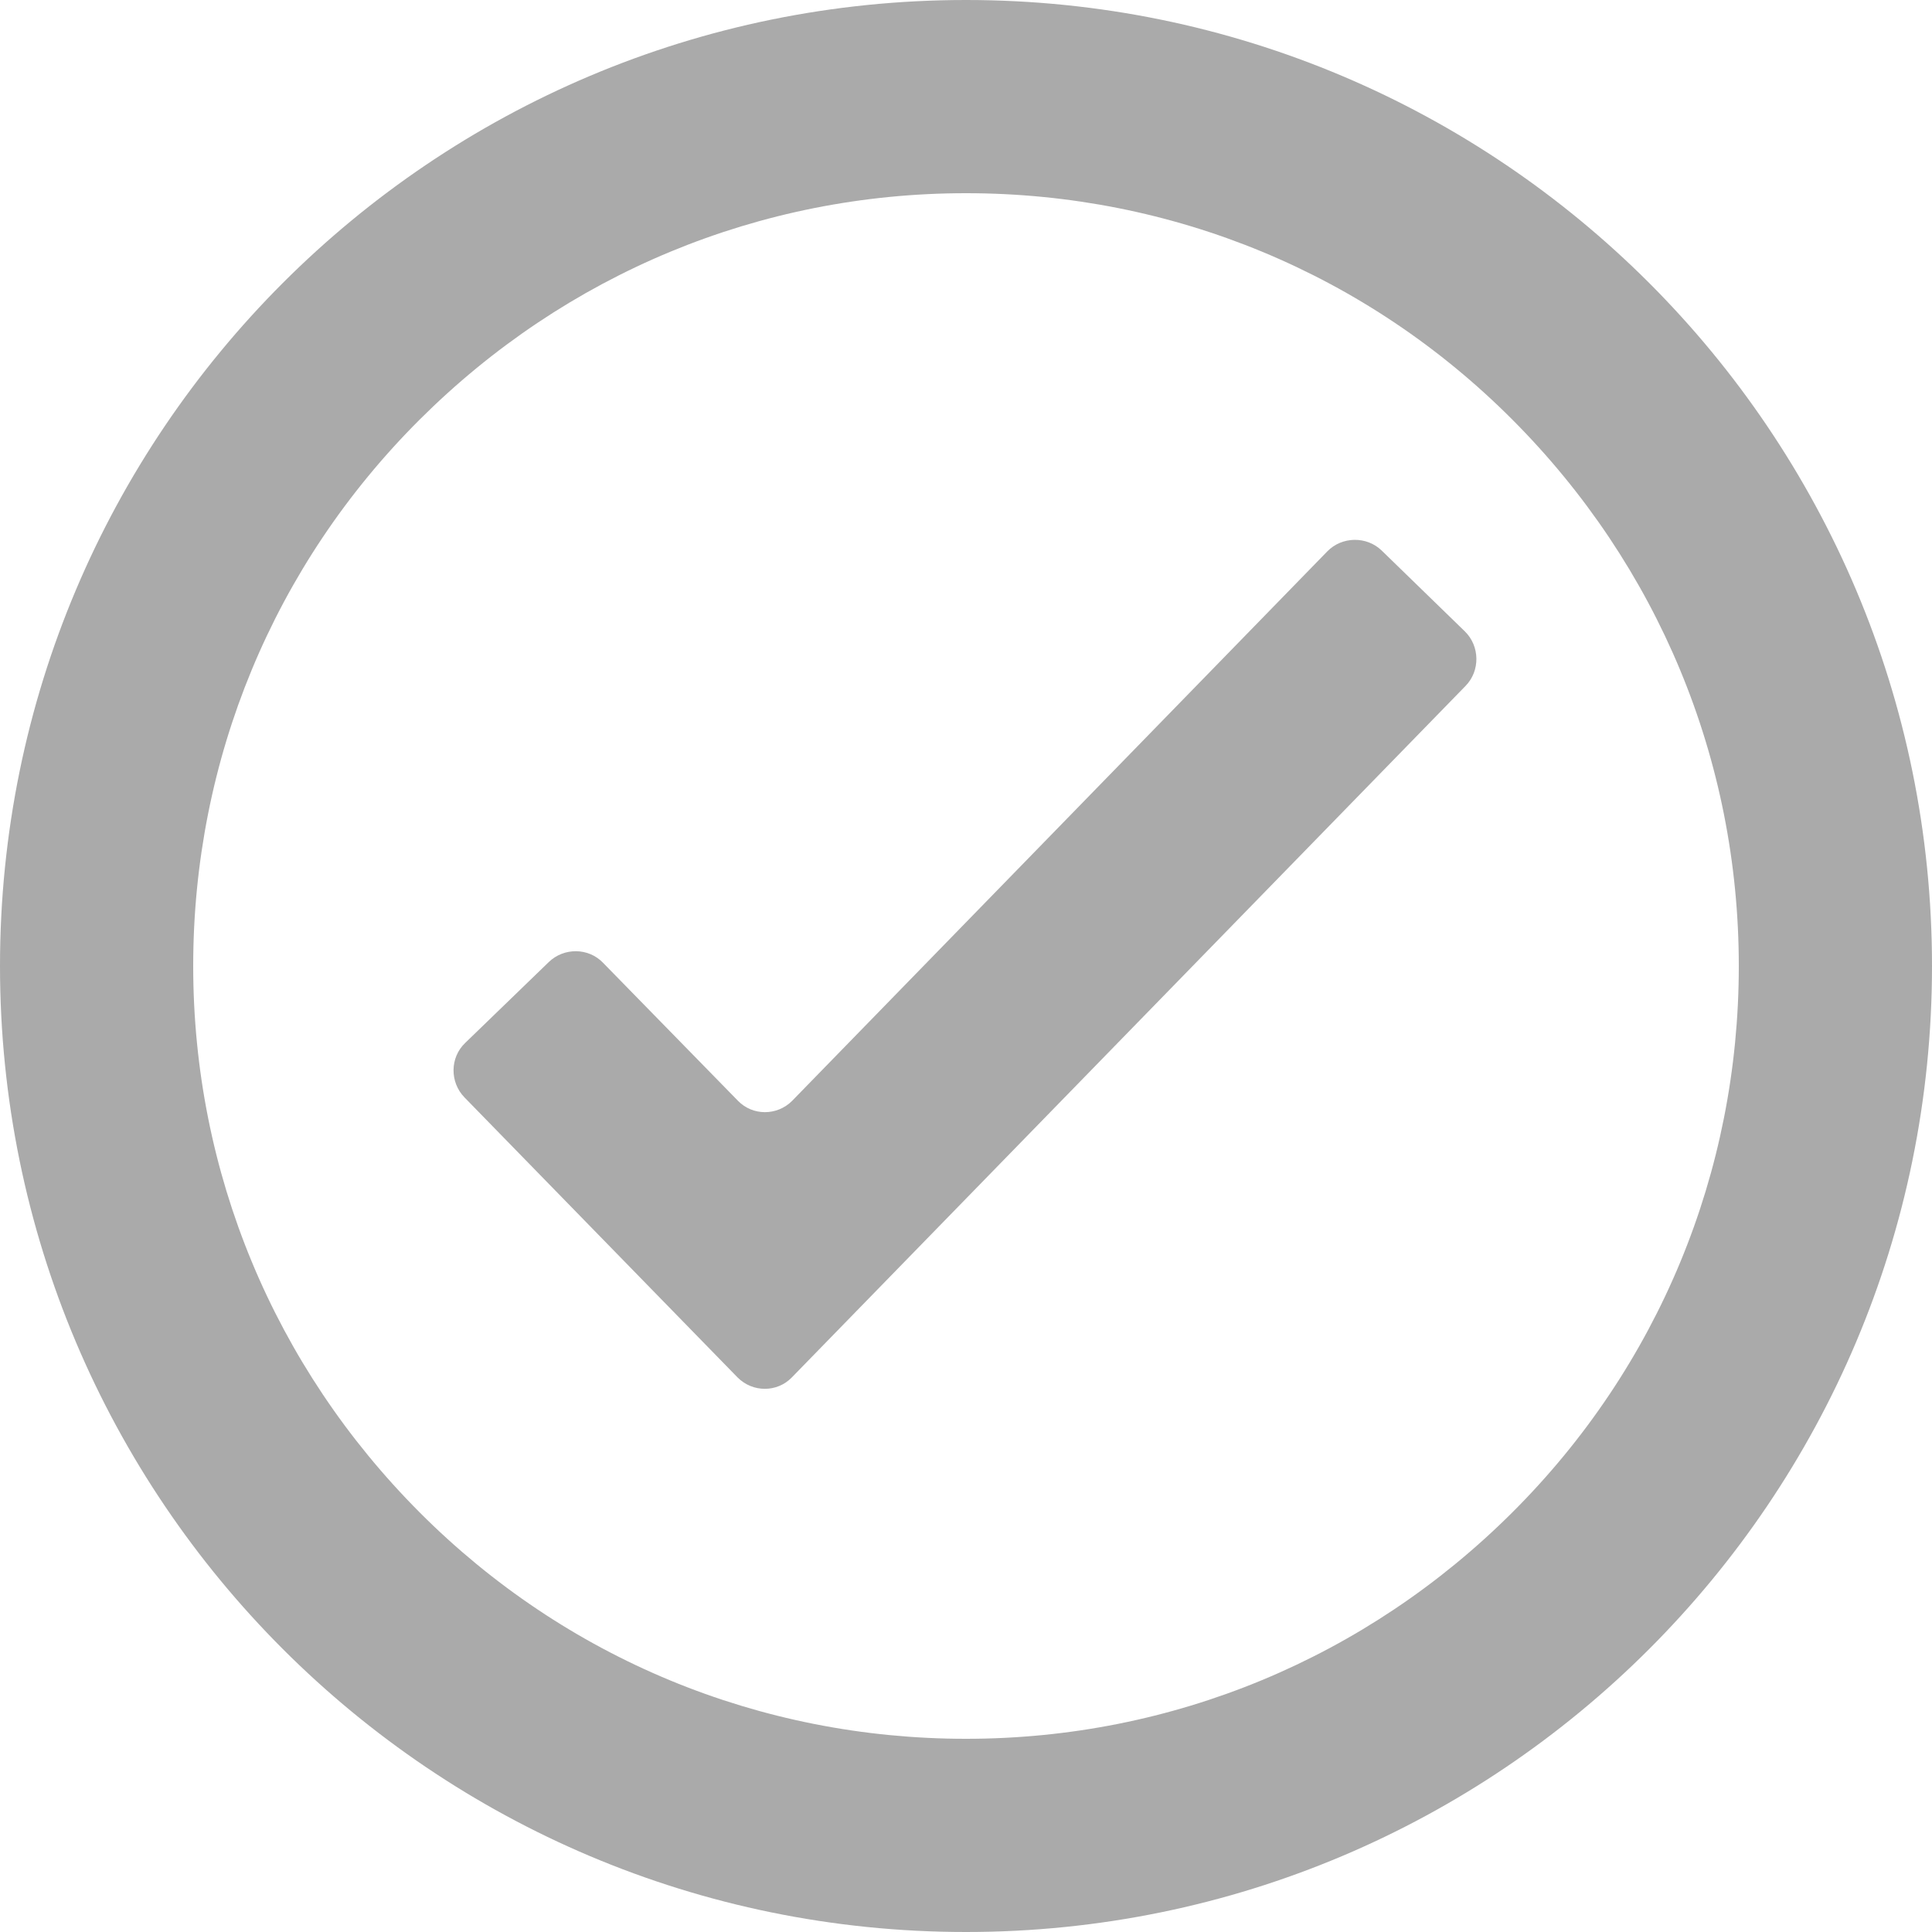 <?xml version="1.0" encoding="utf-8"?>
<!-- Generator: Adobe Illustrator 24.1.0, SVG Export Plug-In . SVG Version: 6.00 Build 0)  -->
<svg version="1.1" id="Layer_1" xmlns="http://www.w3.org/2000/svg" xmlns:xlink="http://www.w3.org/1999/xlink" x="0px" y="0px"
	 viewBox="0 0 500 500" style="enable-background:new 0 0 500 500;" xml:space="preserve">
<style type="text/css">
	.st0{fill:#AAAAAA;}
</style>
<g>
	<g>
		<path class="st0" d="M250,50c53.4,0,103.7,20.8,141.4,58.6S450,196.6,450,250s-20.8,103.7-58.6,141.4S303.4,450,250,450
			s-103.7-20.8-141.4-58.6S50,303.4,50,250s20.8-103.7,58.6-141.4S196.6,50,250,50 M250,0C111.9,0,0,111.9,0,250s111.9,250,250,250
			s250-111.9,250-250S388.1,0,250,0L250,0z"/>
	</g>
</g>
<g>
	<path class="st0" d="M204.9,356.5c-3.8,3.9-10.1,3.9-14,0L120.2,284c-3.8-3.9-3.8-10.3,0.2-14.1L142,249c3.9-3.8,10.3-3.8,14.1,0.2
		l34.9,35.7c3.8,3.9,10.1,3.9,14,0l138.5-142.2c3.8-3.9,10.2-4,14.1-0.2l21.5,20.9c3.9,3.8,4,10.2,0.2,14.1L204.9,356.5z"/>
</g>
</svg>
